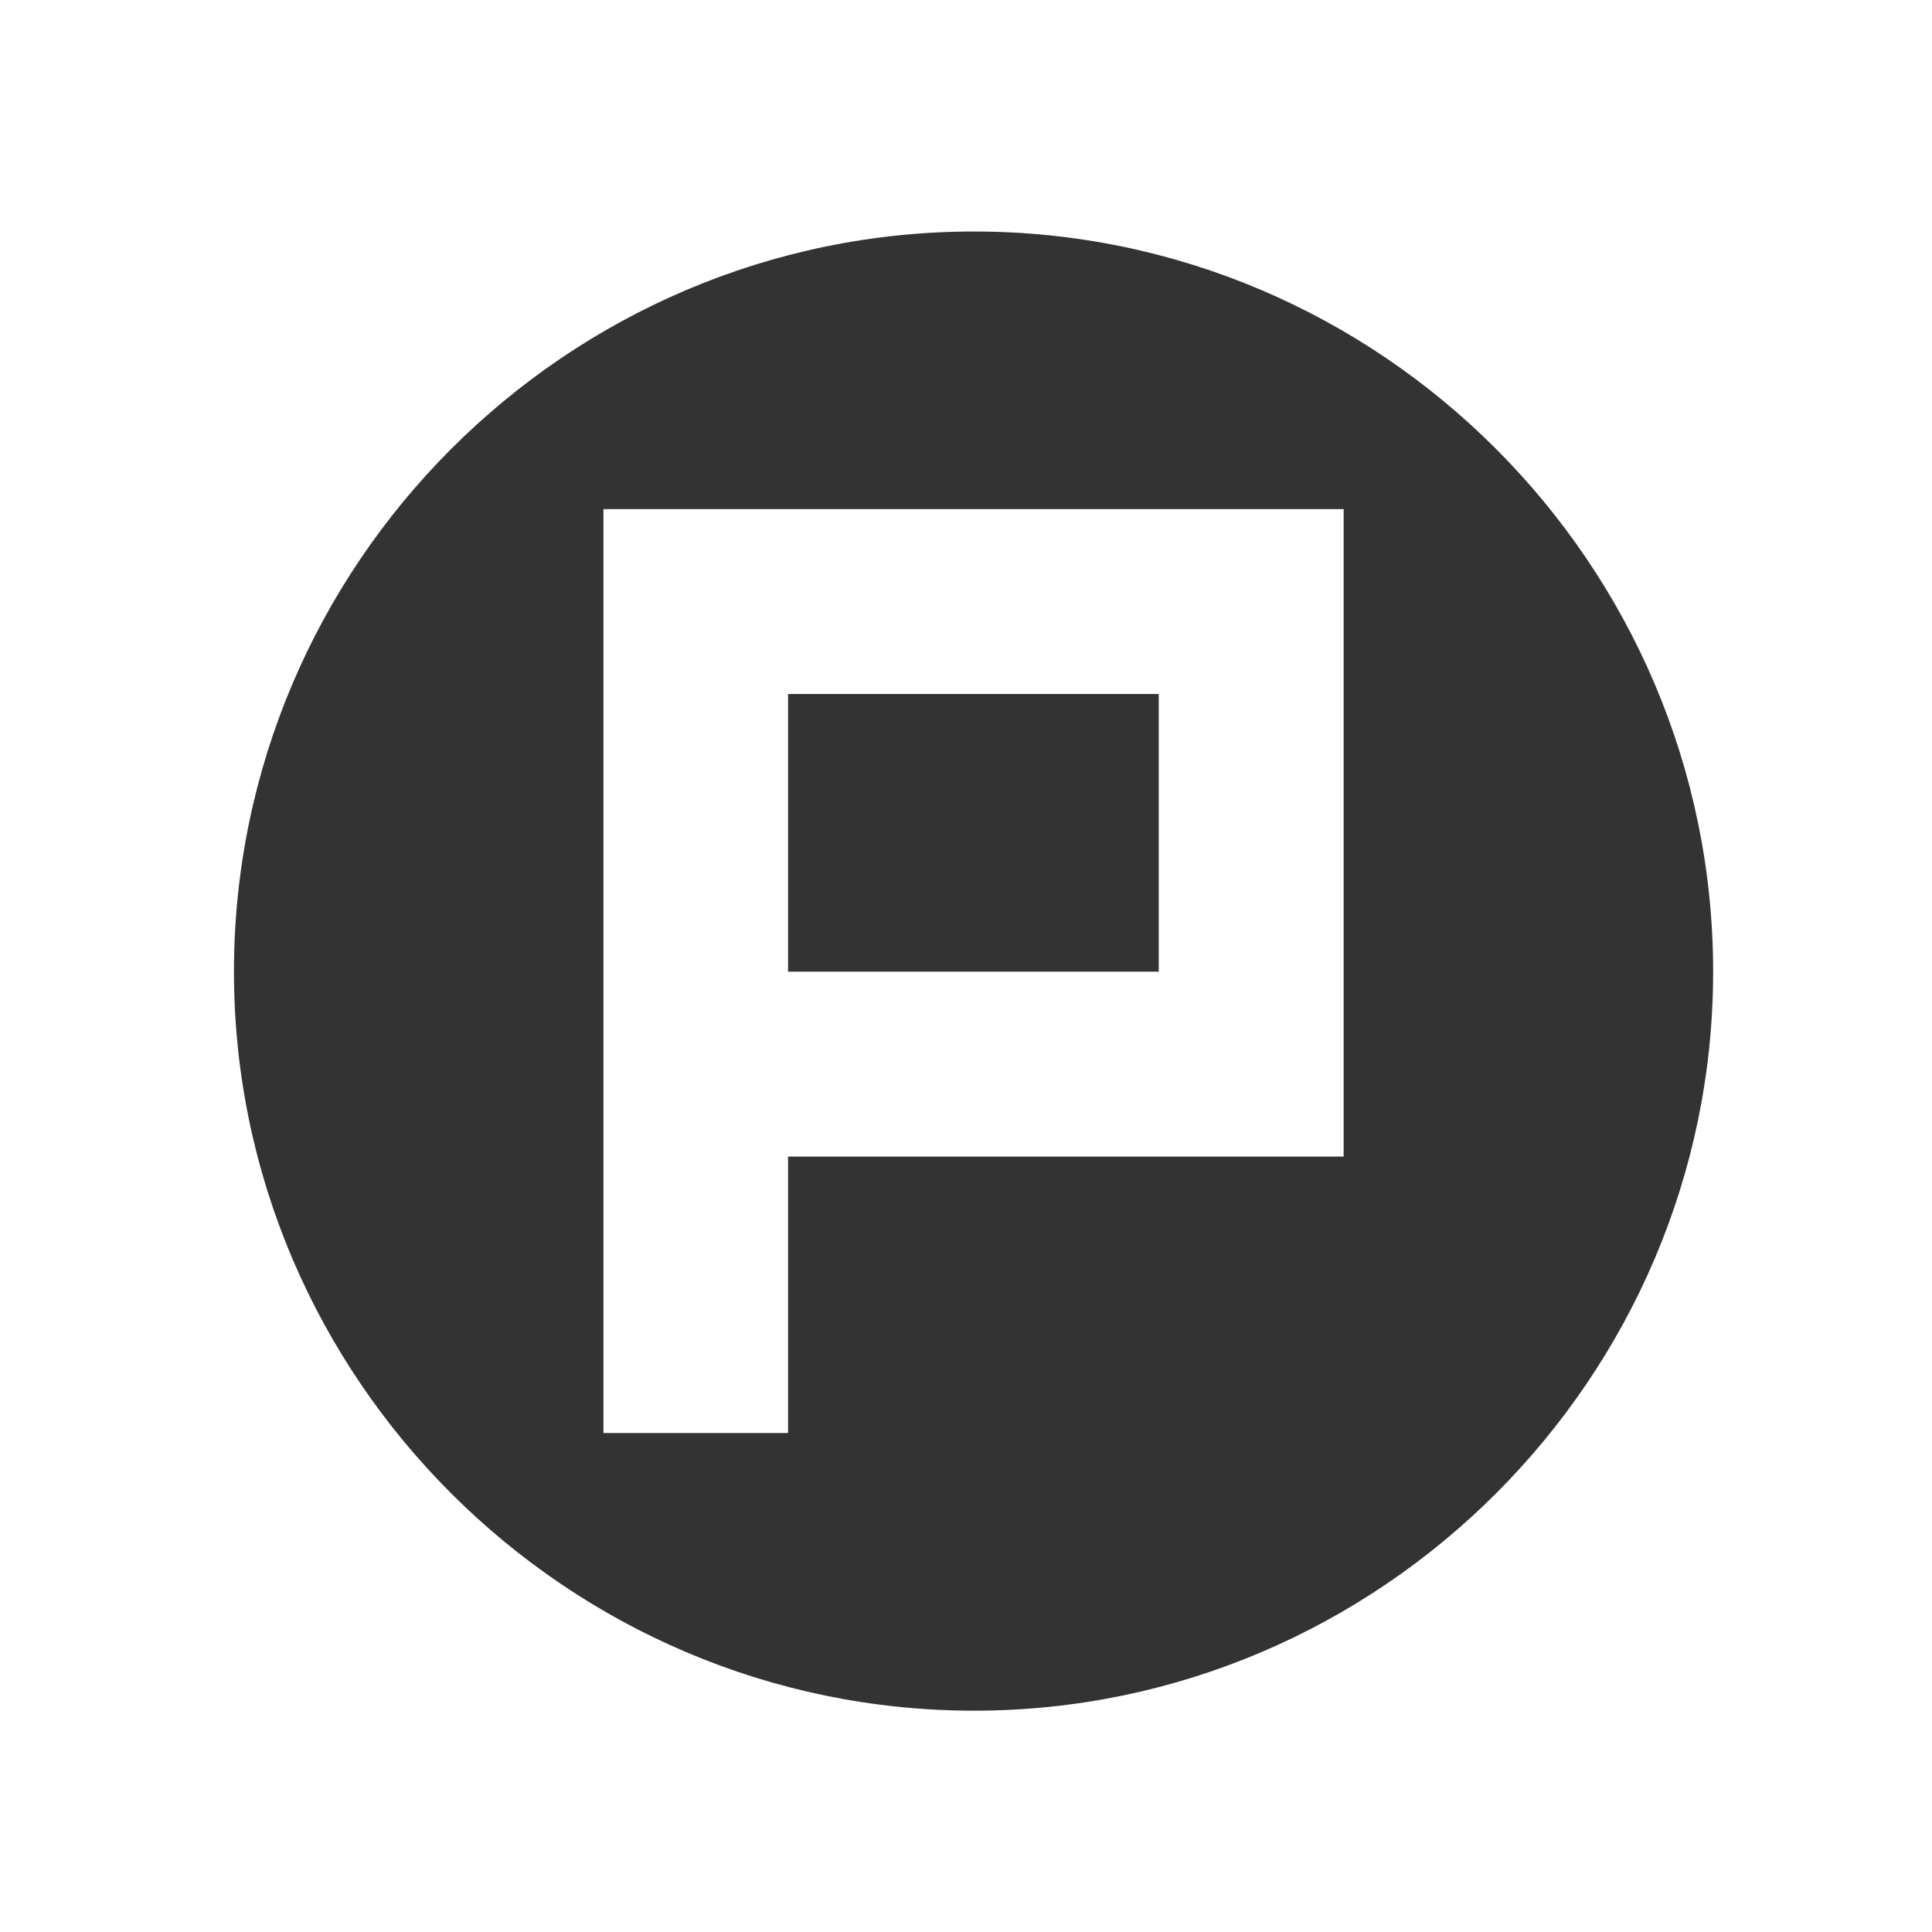 <svg id="Layer_1" data-name="Layer 1" xmlns="http://www.w3.org/2000/svg" viewBox="0 0 512 512"><defs><style>.cls-1{fill:#333}</style></defs><title>social</title><path class="cls-1" d="M258.15 61.35C150.2 61.35 62 149.55 62 257.5c0 107.65 88.2 195.85 196.15 195.85C365.8 453.35 454 365.15 454 257.5c0-107.95-88.2-196.15-195.85-196.15zm97.93 245.15H208.85v73.27h-48.93V134.92h196.16V306.5z"/><path class="cls-1" d="M208.85 183.92h98.23v73.58h-98.23z"/></svg>
